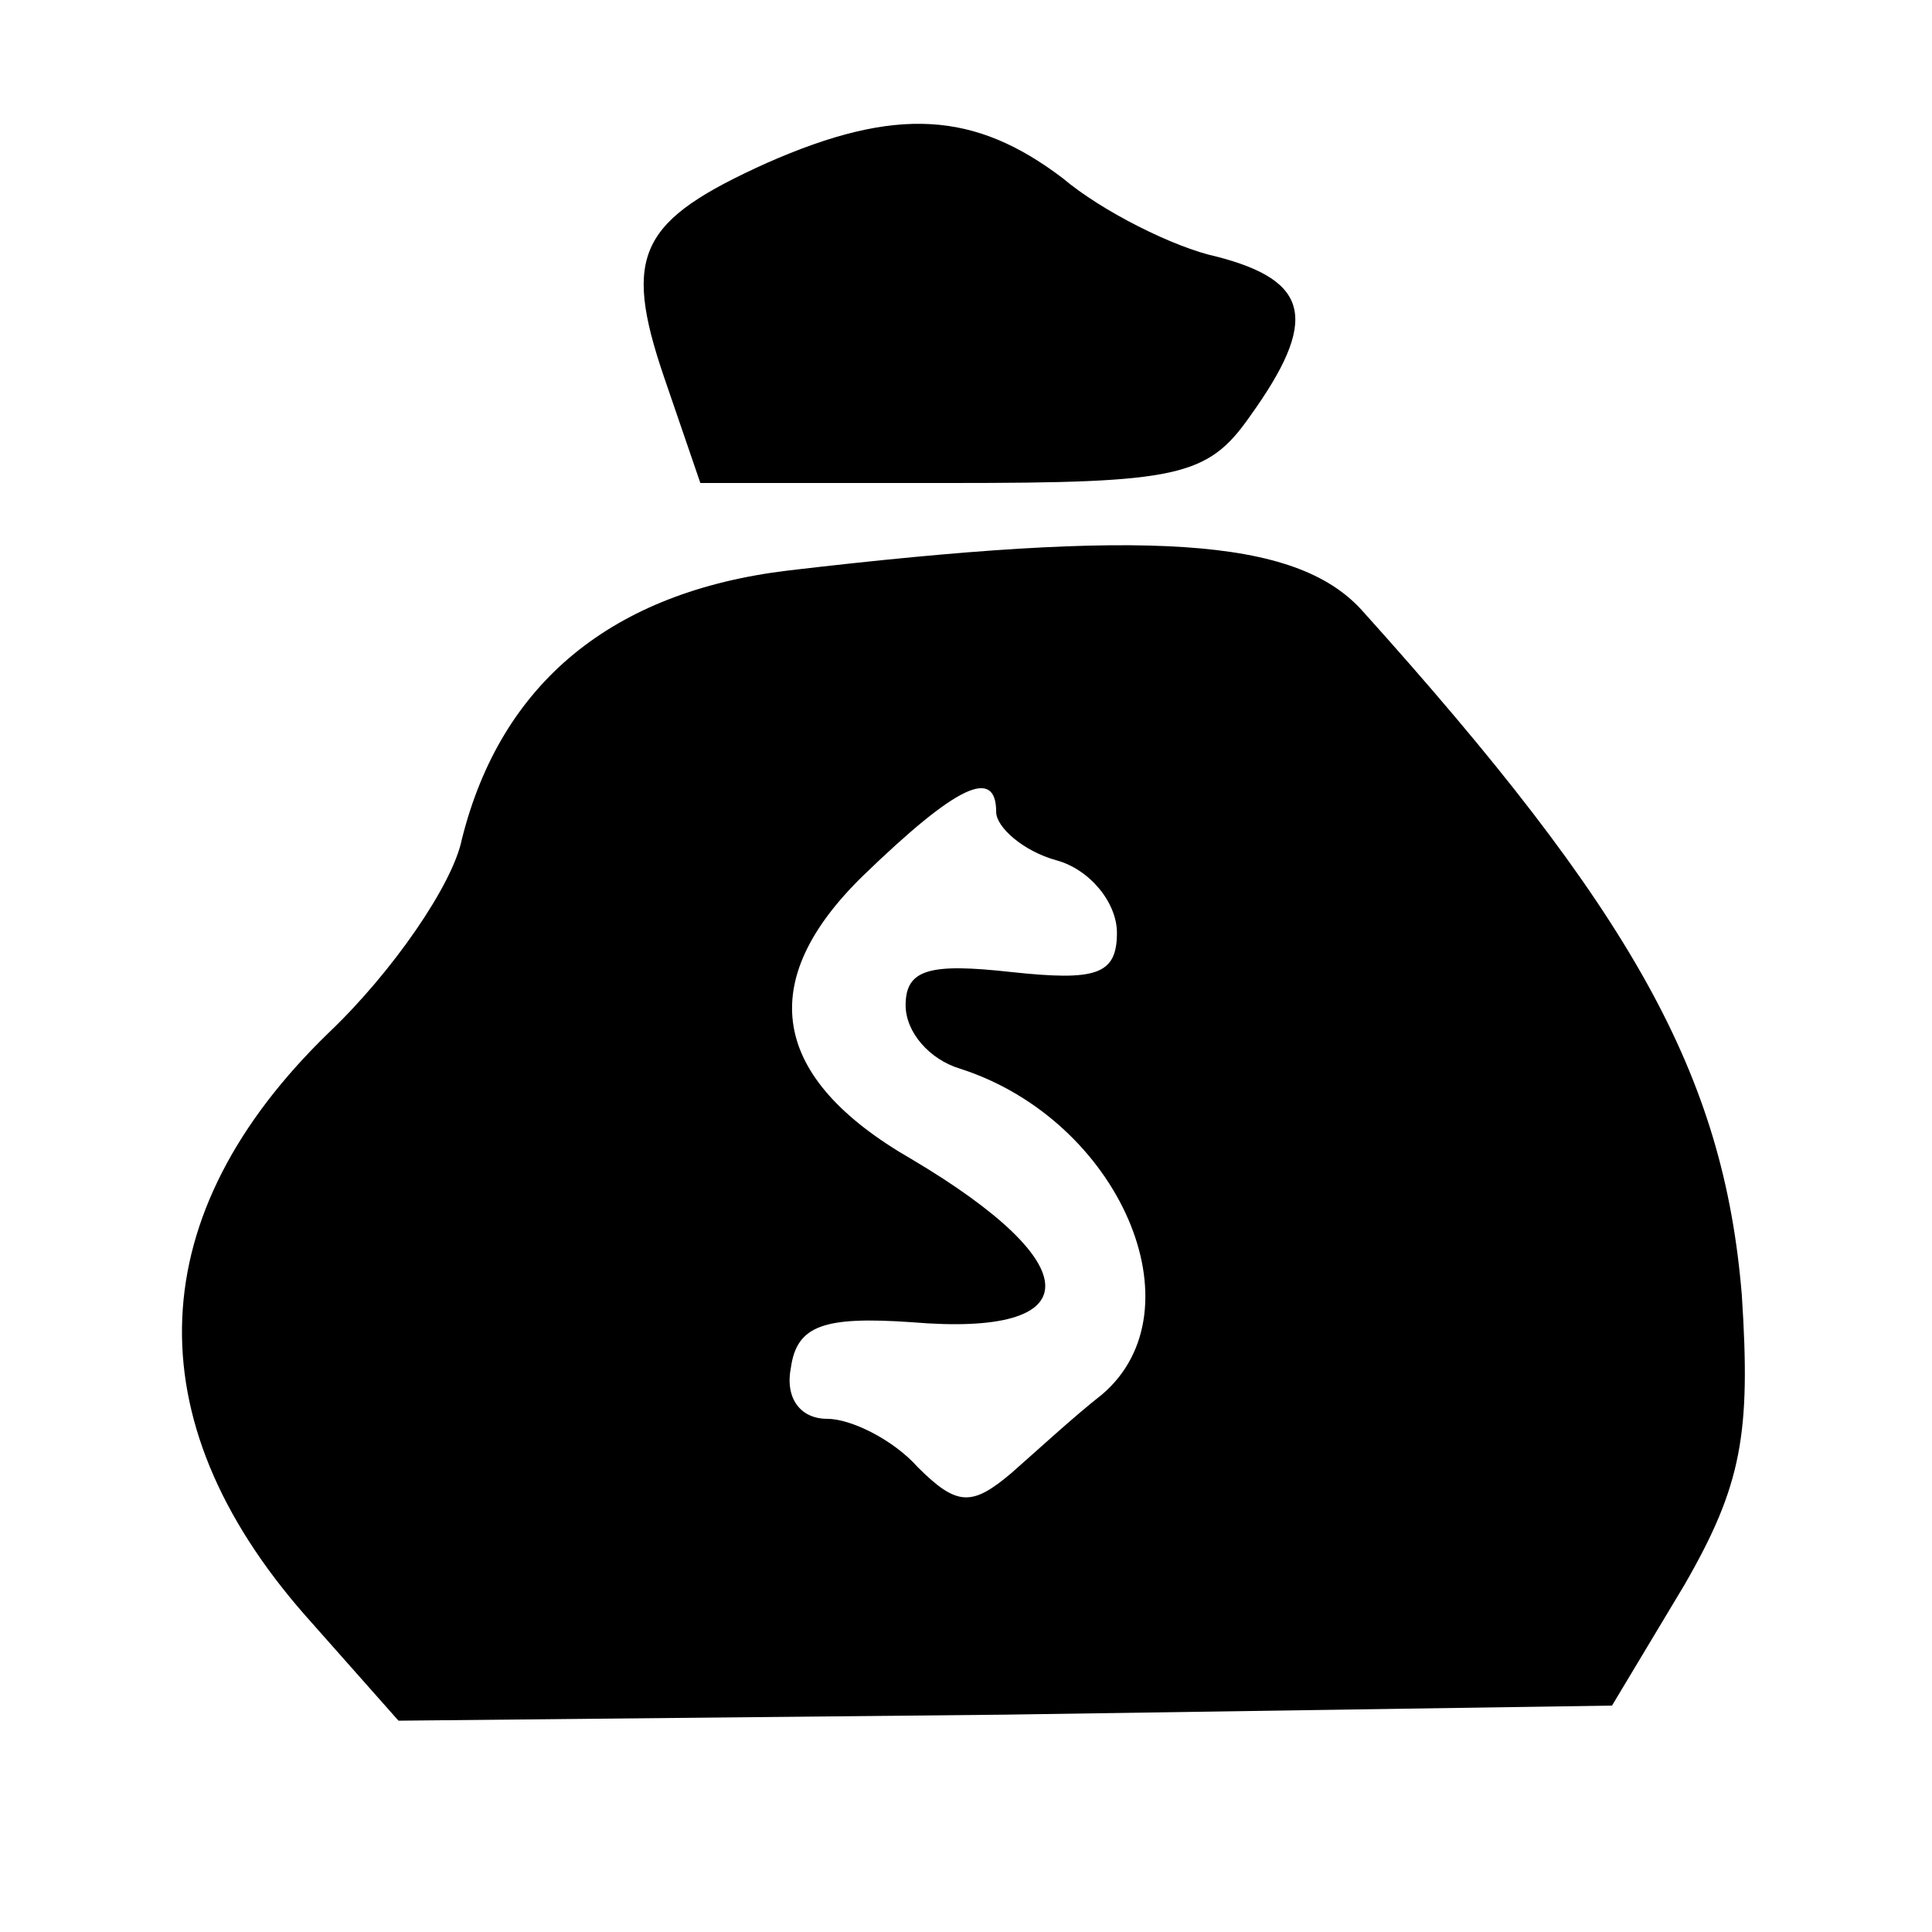 <?xml version="1.0" standalone="no"?>
<!DOCTYPE svg PUBLIC "-//W3C//DTD SVG 20010904//EN"
 "http://www.w3.org/TR/2001/REC-SVG-20010904/DTD/svg10.dtd">
<svg version="1.0" xmlns="http://www.w3.org/2000/svg"
 width="64pt" height="64pt" viewBox="0 0 64 64"
 preserveAspectRatio="xMidYMid meet">

<g transform="translate(0,64) scale(0.1,-0.1)"
fill="#000000" stroke="none">
<path d="M254 586 c-42 -19 -48 -30 -34 -71 l12 -35 83 0 c75 0 85 2 99 22 23
32 20 45 -11 53 -14 3 -38 15 -51 26 -29 22 -55 24 -98 5z"/>
<path d="M261 451 c-58 -7 -95 -37 -108 -89 -3 -15 -23 -44 -44 -64 -62 -60
-65 -128 -8 -193 l31 -35 201 2 201 3 24 40 c19 33 22 50 19 96 -6 73 -36 127
-126 227 -22 24 -71 27 -190 13z m69 -80 c0 -5 9 -13 20 -16 11 -3 20 -14 20
-24 0 -14 -7 -16 -35 -13 -27 3 -35 1 -35 -11 0 -9 8 -18 18 -21 53 -17 80
-80 47 -108 -9 -7 -22 -19 -30 -26 -13 -11 -18 -11 -31 2 -8 9 -22 16 -30 16
-9 0 -14 7 -12 17 2 14 11 17 40 15 59 -5 59 19 0 54 -47 27 -52 59 -16 94 31
30 44 36 44 21z"/>
</g>
</svg>
